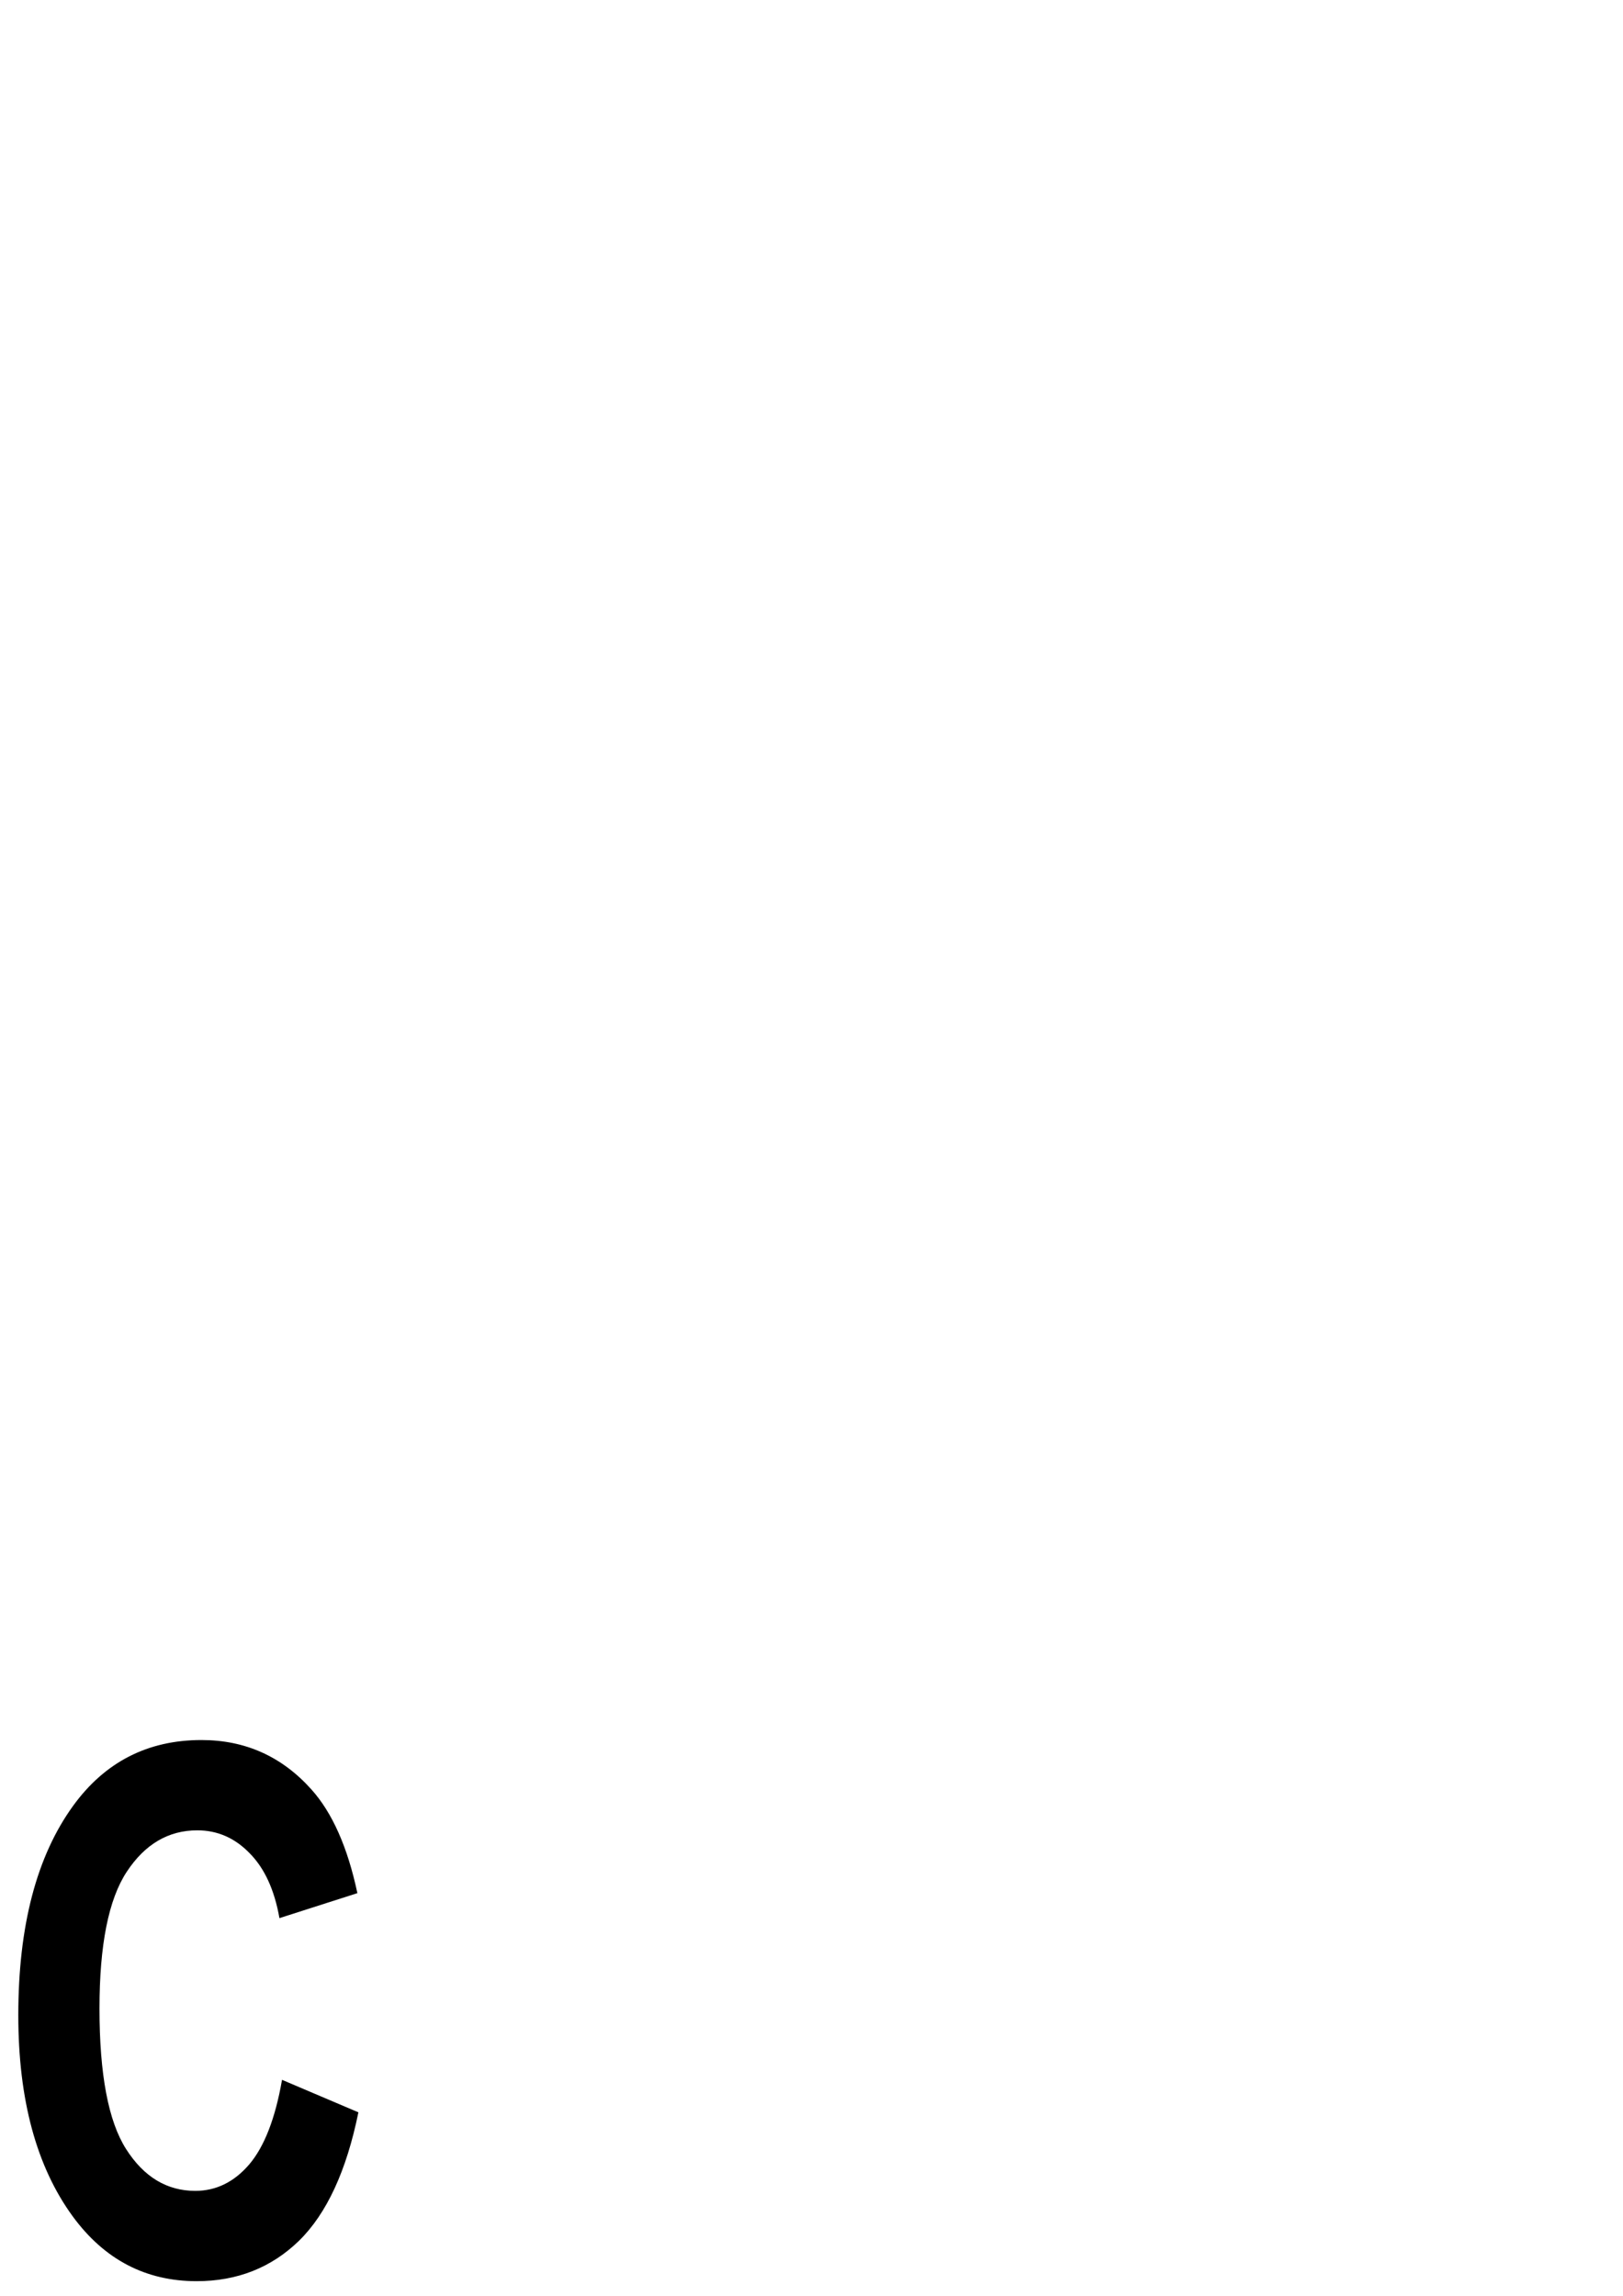 <?xml version="1.0" encoding="UTF-8" standalone="no"?>
<svg
   xmlns:dc="http://purl.org/dc/elements/1.1/"
   xmlns:cc="http://creativecommons.org/ns#"
   xmlns:rdf="http://www.w3.org/1999/02/22-rdf-syntax-ns#"
   xmlns:svg="http://www.w3.org/2000/svg"
   xmlns="http://www.w3.org/2000/svg"
   xmlns:sodipodi="http://sodipodi.sourceforge.net/DTD/sodipodi-0.dtd"
   xmlns:inkscape="http://www.inkscape.org/namespaces/inkscape"
   sodipodi:docname="C.svg"
   inkscape:version="1.0beta2 (2b71d25, 2019-12-03)"
   id="svg333"
   version="1.1"
   viewBox="0 0 210 297"
   height="297mm"
   width="210mm">
  <defs
     id="defs327" />
  <sodipodi:namedview
     inkscape:window-maximized="0"
     inkscape:window-y="23"
     inkscape:window-x="0"
     inkscape:window-height="880"
     inkscape:window-width="1600"
     showgrid="false"
     inkscape:document-rotation="0"
     inkscape:current-layer="layer1"
     inkscape:document-units="mm"
     inkscape:cy="560"
     inkscape:cx="400"
     inkscape:zoom="0.35"
     inkscape:pageshadow="2"
     inkscape:pageopacity="0.0"
     borderopacity="1.0"
     bordercolor="#666666"
     pagecolor="#ffffff"
     id="base" />
  <g
     id="layer1"
     inkscape:groupmode="layer"
     inkscape:label="Ebene 1">
    <g
       aria-label="C"
       transform="matrix(3.556,0,0,3.907,-177.822,-339.617)"
       style="font-style:normal;font-weight:normal;font-size:24.205px;line-height:1.25;font-family:sans-serif;-inkscape-font-specification:'Arial Narrow';letter-spacing:0px;word-spacing:0px;fill:#000000;fill-opacity:1;stroke:none;stroke-width:0.16"
       id="text3743-4-6">
      <path
         d="m 60.27,155.792 2.777,1.075 q -0.65,2.907 -2.163,4.255 -1.513,1.336 -3.723,1.336 -2.777,0 -4.503,-2.139 -1.986,-2.47 -1.986,-6.666 0,-4.432 1.997,-6.938 1.737,-2.175 4.668,-2.175 2.387,0 3.995,1.631 1.146,1.158 1.678,3.439 l -2.836,0.827 q -0.272,-1.406 -1.087,-2.151 -0.804,-0.756 -1.903,-0.756 -1.572,0 -2.565,1.371 -0.993,1.371 -0.993,4.527 0,3.274 0.969,4.657 0.969,1.383 2.517,1.383 1.135,0 1.962,-0.875 0.827,-0.886 1.194,-2.801 z"
         style="font-style:normal;font-variant:normal;font-weight:bold;font-stretch:condensed;font-family:Arial;-inkscape-font-specification:'Arial Bold Condensed';stroke-width:0.16"
         id="path4460"
         inkscape:connector-curvature="0" />
    </g>
  </g>
</svg>
